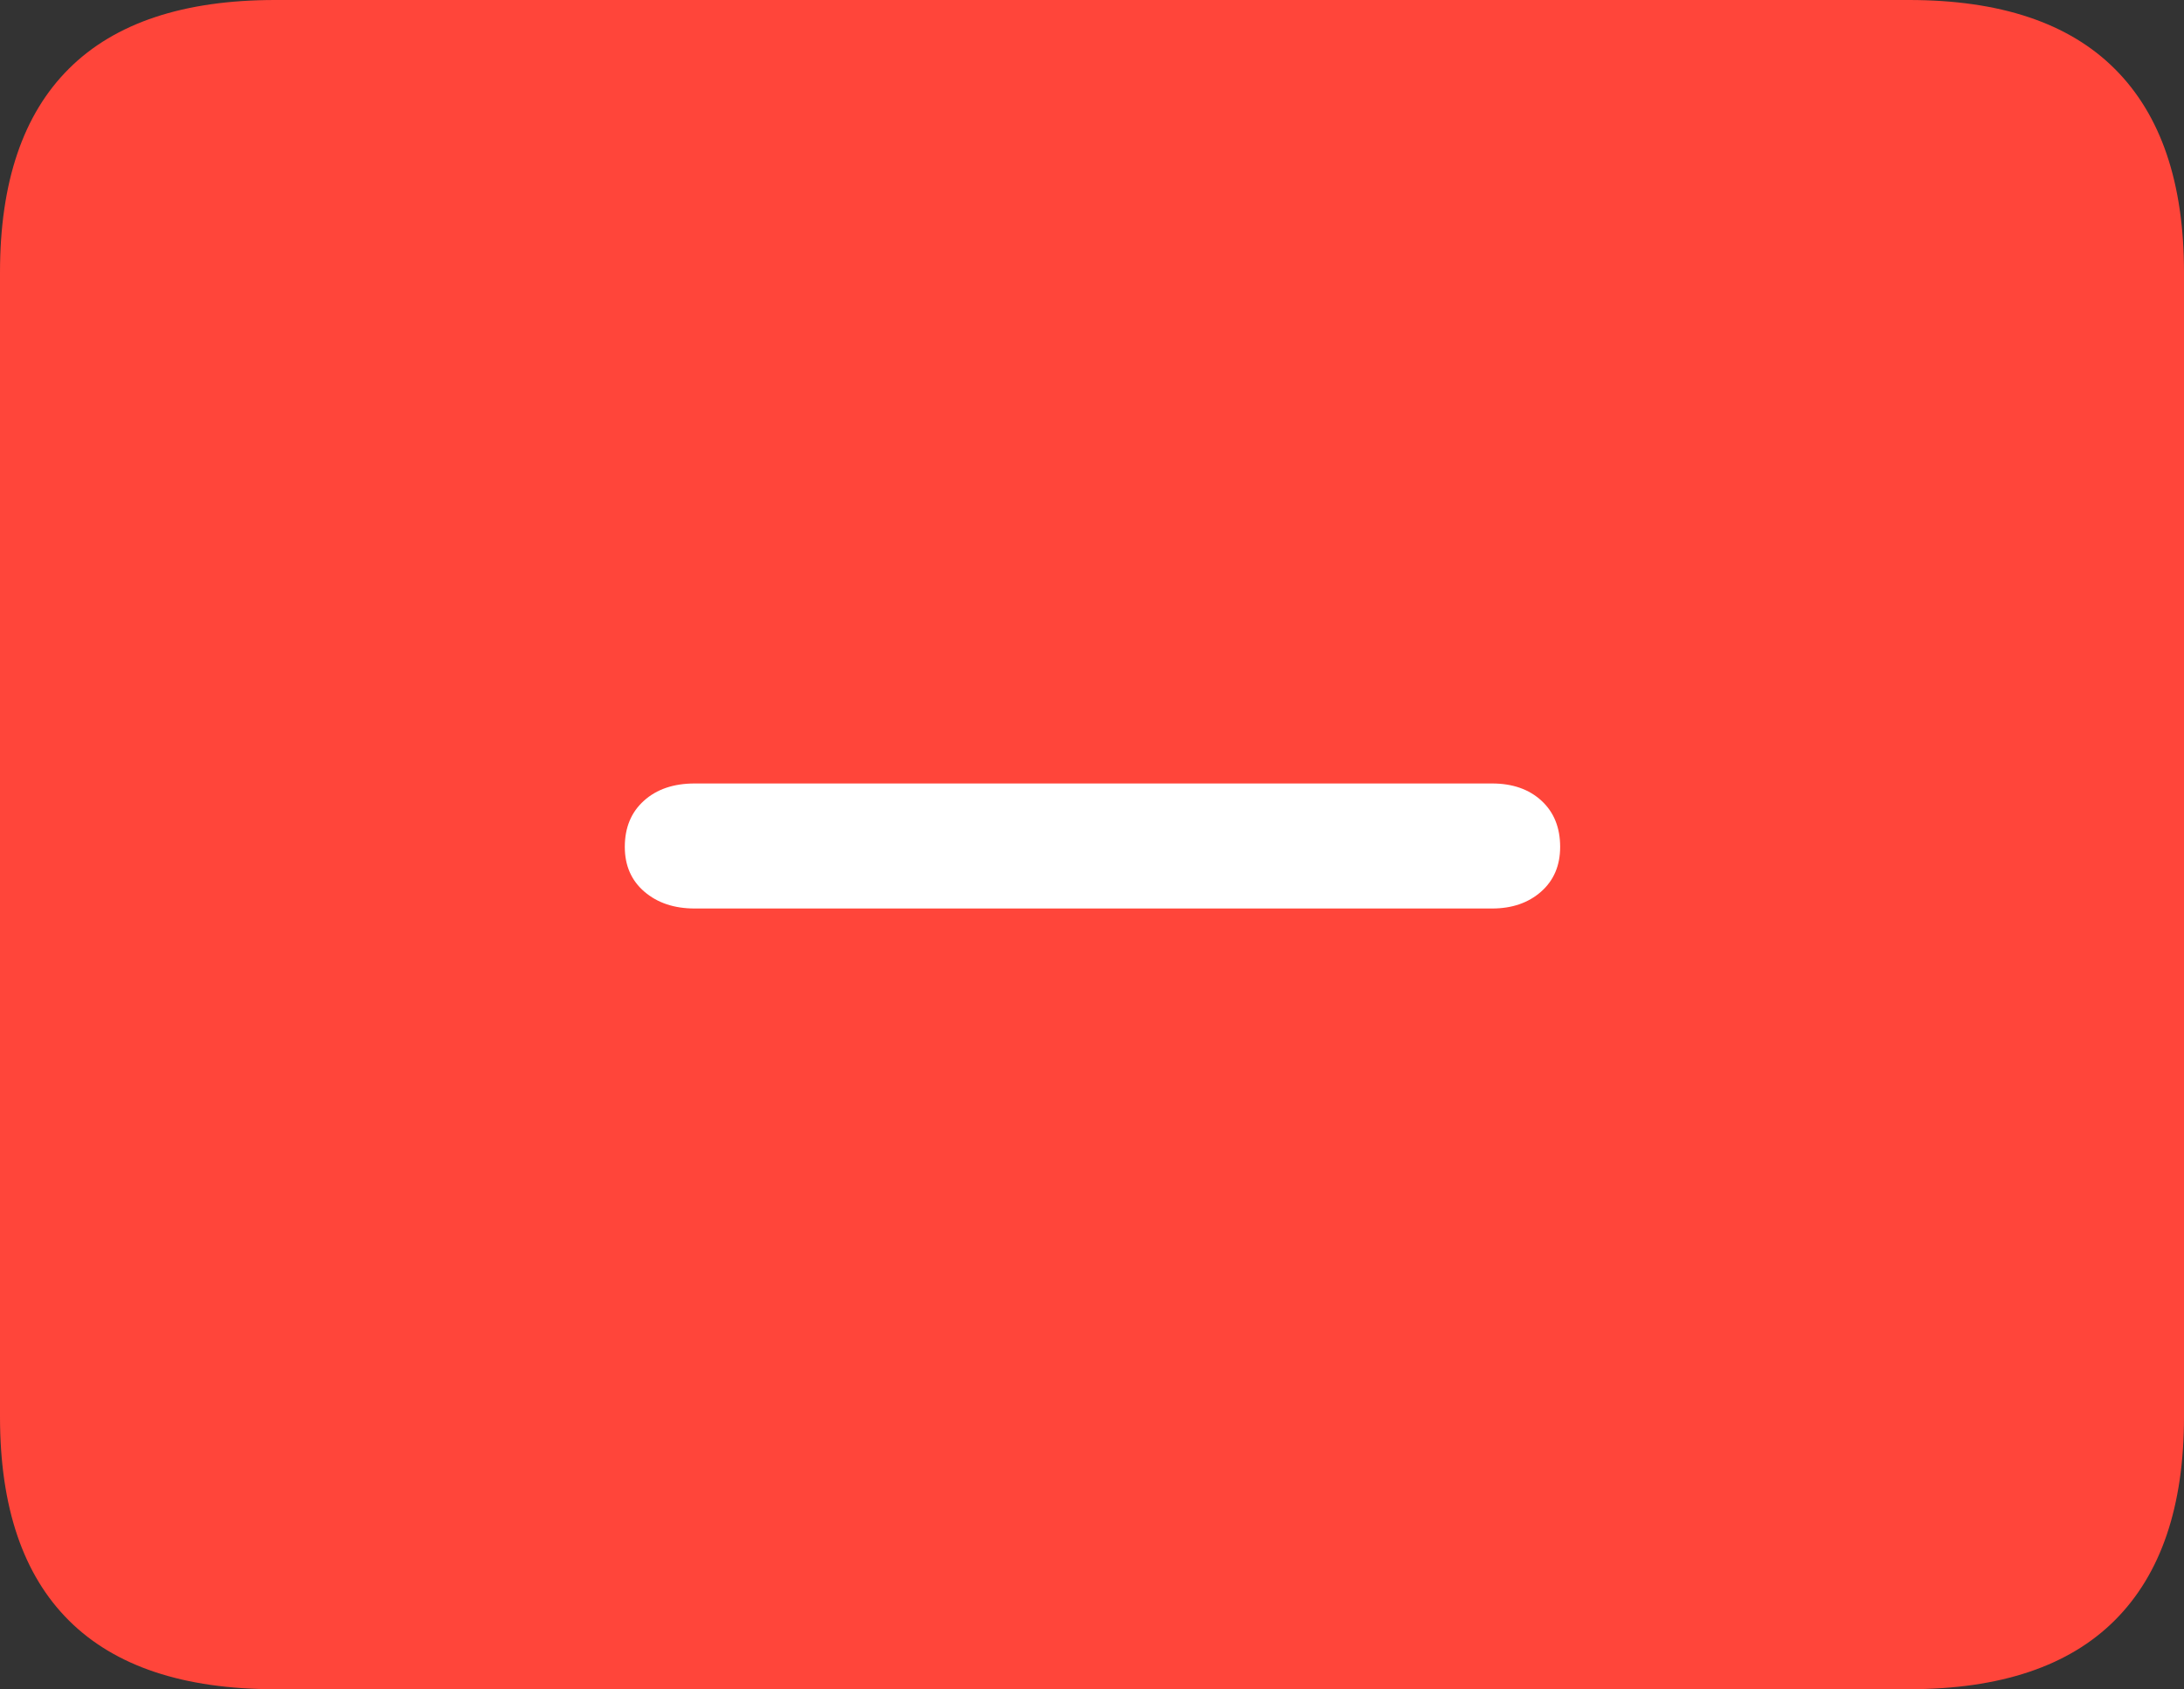 <svg width="22.871" height="17.686">
       <rect width="100%" height="100%" fill="#333333" stroke="none"/>
       <g>
              <rect height="17.686" opacity="0" width="22.871" x="0" y="0" />
              <path d="M2.881 17.686L19.99 17.686Q21.426 17.686 22.148 16.963Q22.871 16.24 22.871 14.834L22.871 2.852Q22.871 1.445 22.148 0.723Q21.426 0 19.99 0L2.881 0Q1.445 0 0.723 0.718Q0 1.436 0 2.852L0 14.834Q0 16.25 0.723 16.968Q1.445 17.686 2.881 17.686Z"
                     fill="#ff453a" />
              <path d="M7.275 9.512Q6.953 9.512 6.748 9.336Q6.543 9.16 6.543 8.867Q6.543 8.564 6.743 8.384Q6.943 8.203 7.275 8.203L15.625 8.203Q15.947 8.203 16.143 8.384Q16.338 8.564 16.338 8.867Q16.338 9.16 16.138 9.336Q15.938 9.512 15.625 9.512Z"
                     fill="#ffffff" />
       </g>
</svg>